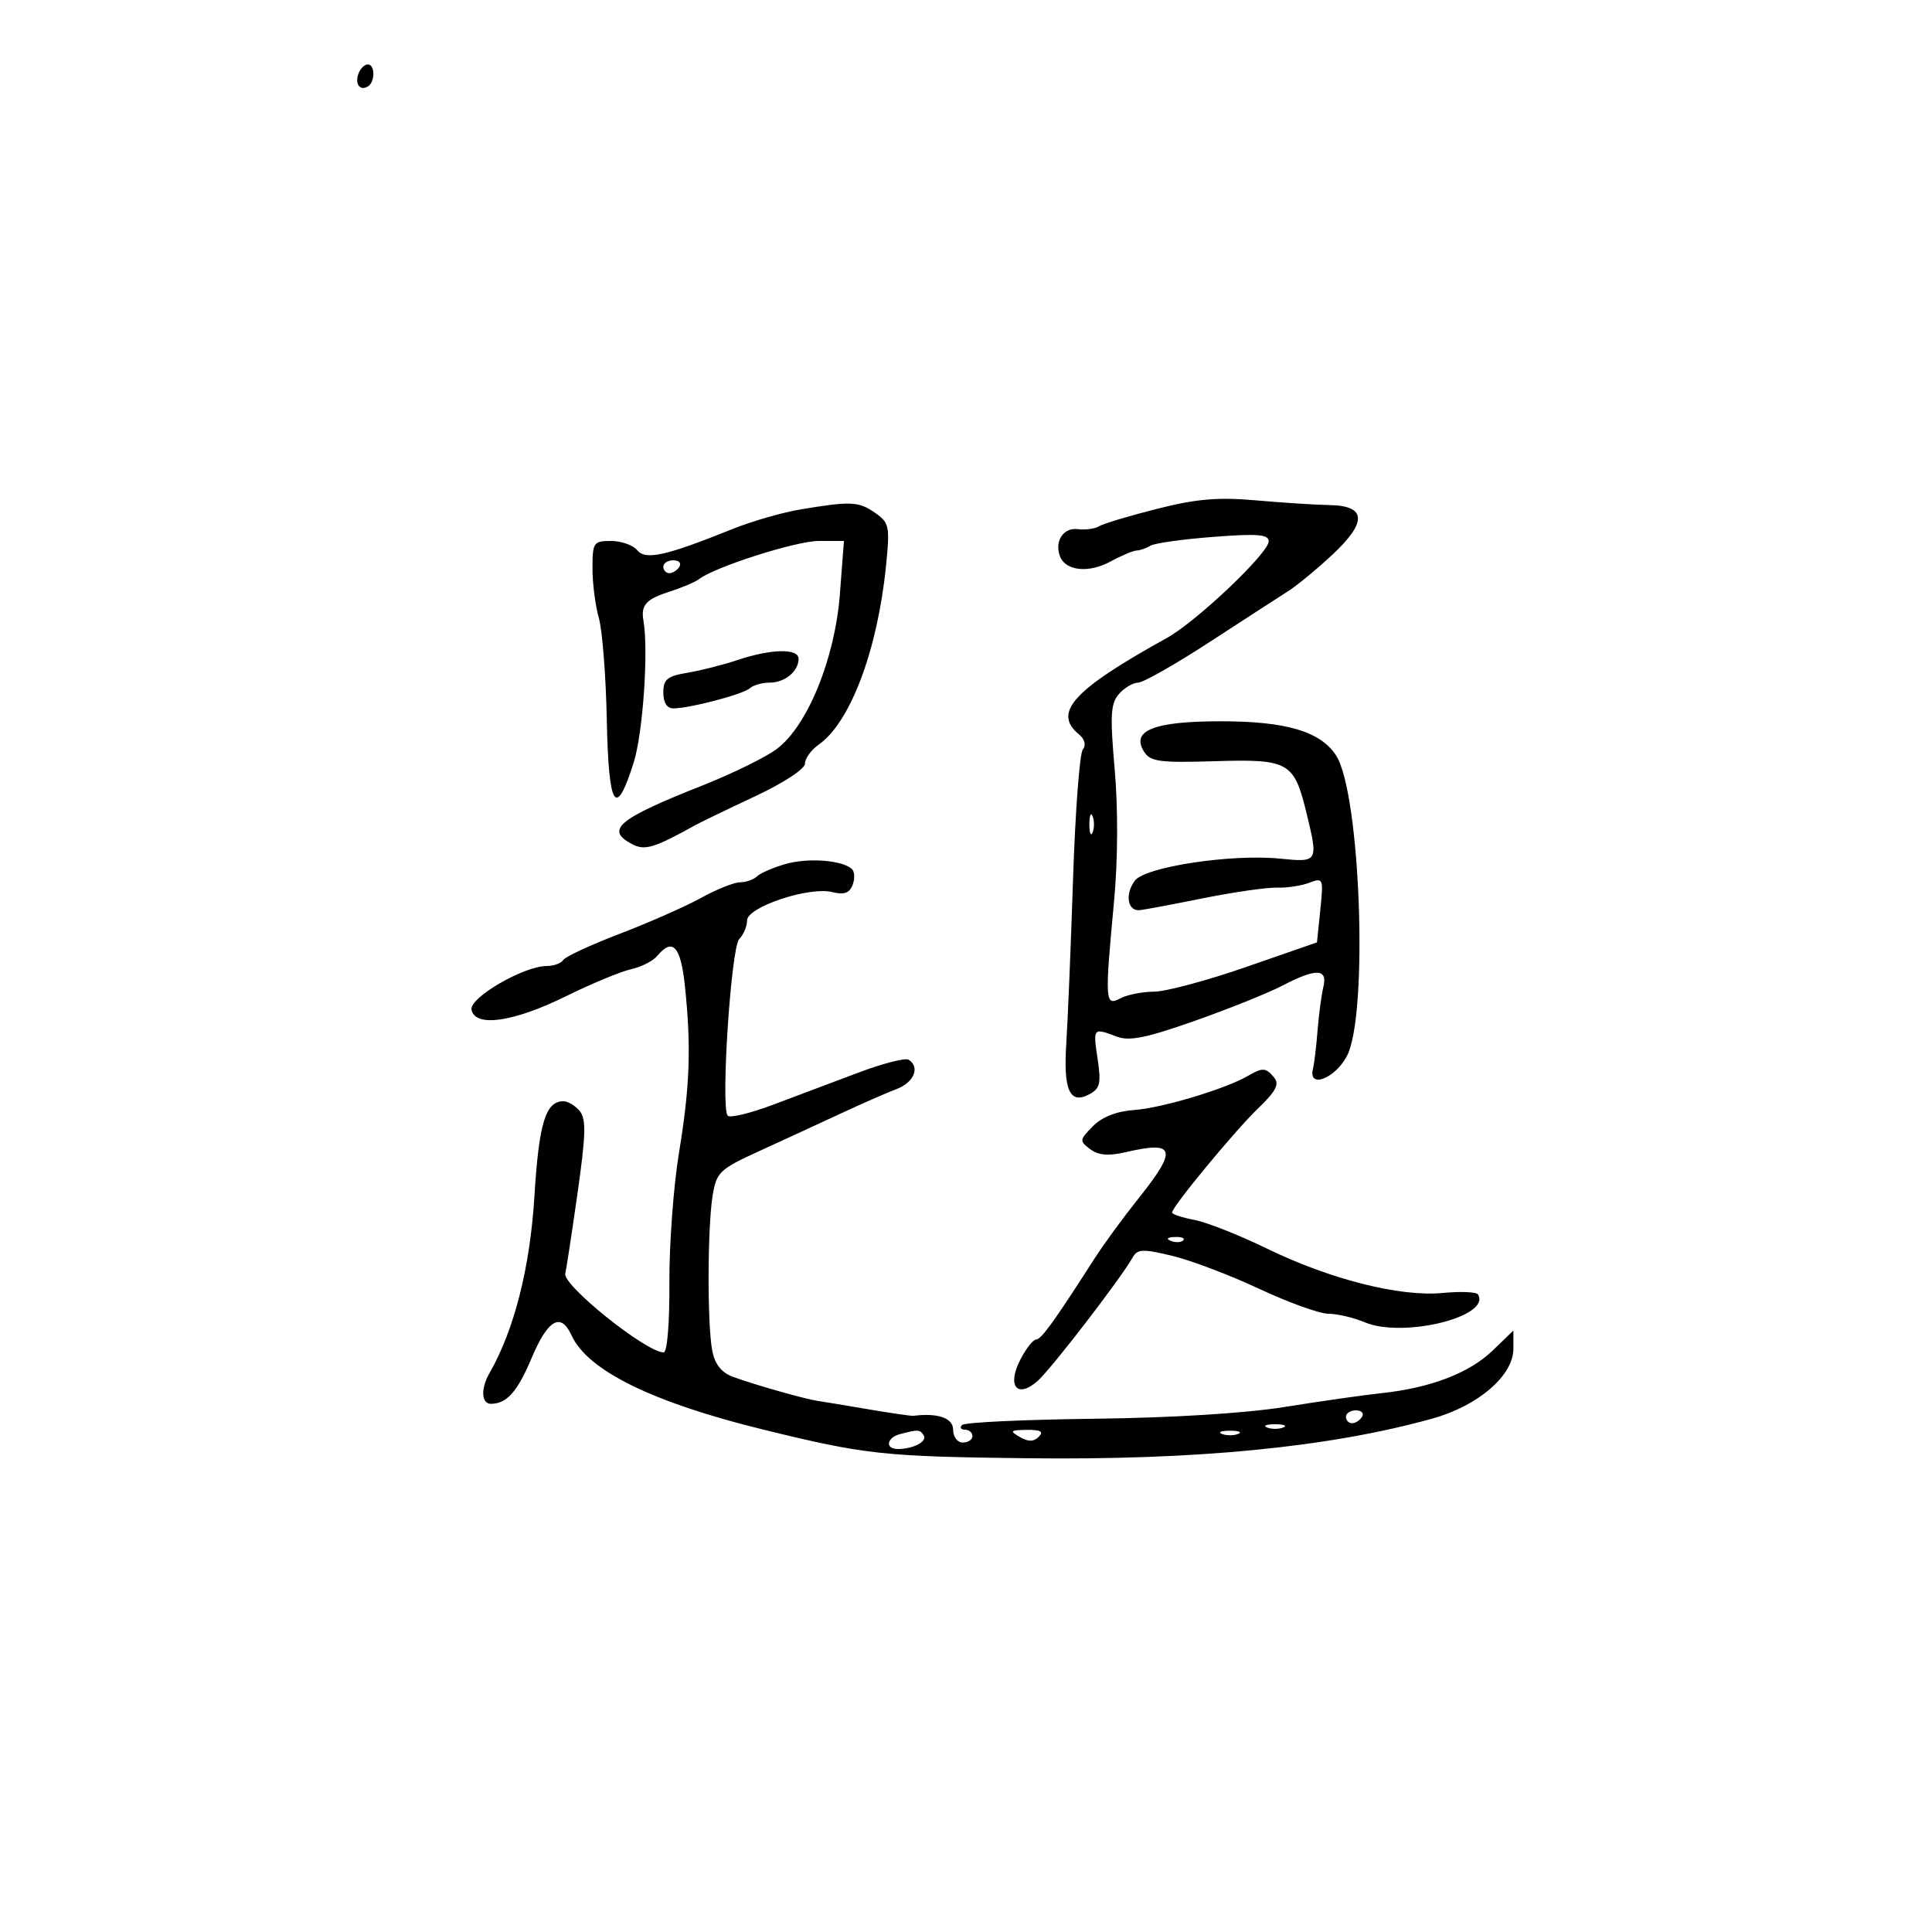 <svg xmlns="http://www.w3.org/2000/svg" width="300" height="300" viewBox="0 0 300 300" version="1.1">
	<path d="M 55.676 11.402 C 55.051 13.031, 55.891 14.186, 57.139 13.414 C 58.275 12.712, 58.250 10, 57.107 10 C 56.616 10, 55.972 10.631, 55.676 11.402 M 179.654 79.014 C 175.339 80.106, 171.289 81.324, 170.654 81.719 C 170.019 82.115, 168.545 82.315, 167.378 82.164 C 165.123 81.873, 163.697 84.048, 164.601 86.401 C 165.465 88.655, 169.061 89.026, 172.403 87.208 C 174.106 86.281, 175.950 85.506, 176.500 85.485 C 177.050 85.464, 178.009 85.128, 178.630 84.739 C 179.252 84.349, 183.639 83.732, 188.380 83.368 C 195.287 82.837, 197 82.974, 197 84.058 C 197 85.879, 185.789 96.517, 181.185 99.065 C 166.664 107.101, 163.437 110.628, 167.512 114.010 C 168.452 114.790, 168.688 115.689, 168.136 116.383 C 167.647 116.997, 166.966 126.050, 166.622 136.500 C 166.279 146.950, 165.807 158.420, 165.575 161.989 C 165.098 169.309, 166.110 171.547, 169.157 169.916 C 170.812 169.030, 171.004 168.210, 170.438 164.437 C 169.711 159.590, 169.731 159.567, 173.384 160.956 C 175.359 161.707, 177.965 161.183, 185.533 158.513 C 190.832 156.644, 196.943 154.189, 199.114 153.057 C 204.373 150.316, 206.191 150.371, 205.492 153.250 C 205.192 154.488, 204.787 157.525, 204.593 160 C 204.399 162.475, 204.074 165.175, 203.870 166 C 203.111 169.074, 207.257 167.510, 209.131 164.016 C 212.510 157.716, 211.268 123.110, 207.454 117.289 C 205.014 113.566, 199.719 112, 189.569 112 C 179.212 112, 175.588 113.424, 177.631 116.691 C 178.622 118.275, 179.998 118.462, 188.679 118.197 C 200.105 117.848, 200.946 118.322, 202.859 126.193 C 204.726 133.873, 204.696 133.926, 198.750 133.327 C 191.228 132.569, 177.815 134.603, 176.221 136.744 C 174.621 138.892, 175.096 141.557, 177.038 141.325 C 177.842 141.229, 182.325 140.384, 187 139.447 C 191.675 138.510, 196.753 137.784, 198.284 137.834 C 199.815 137.884, 202.073 137.543, 203.301 137.076 C 205.466 136.253, 205.518 136.381, 205.017 141.279 L 204.500 146.332 193.500 150.153 C 187.450 152.255, 181.008 153.980, 179.184 153.987 C 177.361 153.994, 174.998 154.466, 173.934 155.035 C 171.591 156.289, 171.538 155.452, 172.985 140 C 173.586 133.579, 173.627 125.615, 173.091 119.500 C 172.349 111.035, 172.452 109.231, 173.762 107.750 C 174.614 106.787, 175.947 106, 176.726 106 C 177.505 106, 182.498 103.164, 187.821 99.699 C 193.144 96.233, 198.625 92.684, 200 91.812 C 201.375 90.940, 204.452 88.408, 206.837 86.186 C 212.320 81.079, 212.204 78.531, 206.485 78.430 C 204.293 78.391, 199.125 78.060, 195 77.694 C 189.141 77.173, 185.783 77.462, 179.654 79.014 M 124.341 79.096 C 121.504 79.570, 116.779 80.925, 113.841 82.108 C 103.360 86.330, 100.262 87.021, 98.944 85.432 C 98.290 84.645, 96.460 84, 94.878 84 C 92.158 84, 92 84.234, 92 88.257 C 92 90.598, 92.444 94.060, 92.986 95.950 C 93.528 97.840, 94.083 104.925, 94.220 111.693 C 94.500 125.493, 95.604 127.271, 98.395 118.416 C 99.843 113.824, 100.722 100.988, 99.908 96.329 C 99.500 93.994, 100.328 93.050, 103.750 91.947 C 105.813 91.283, 107.950 90.386, 108.500 89.955 C 110.936 88.045, 123.598 84, 127.142 84 L 131.047 84 130.417 92.250 C 129.651 102.274, 125.389 112.726, 120.606 116.309 C 118.898 117.589, 113.675 120.149, 109 121.999 C 95.997 127.143, 93.954 128.835, 98.078 131.042 C 100.110 132.129, 101.496 131.720, 108 128.113 C 108.825 127.655, 112.987 125.646, 117.250 123.649 C 121.689 121.568, 125 119.396, 125 118.565 C 125 117.767, 125.961 116.440, 127.135 115.618 C 132.036 112.185, 136.251 100.995, 137.578 87.893 C 138.203 81.718, 138.094 81.179, 135.901 79.643 C 133.350 77.856, 132.111 77.798, 124.341 79.096 M 103 88 C 103 88.550, 103.423 89, 103.941 89 C 104.459 89, 105.160 88.550, 105.500 88 C 105.840 87.450, 105.416 87, 104.559 87 C 103.702 87, 103 87.450, 103 88 M 114.500 102.497 C 112.300 103.234, 108.813 104.118, 106.750 104.463 C 103.605 104.989, 103 105.487, 103 107.545 C 103 109.101, 103.571 110, 104.557 110 C 107.082 110, 115.419 107.802, 116.450 106.864 C 116.972 106.389, 118.345 106, 119.500 106 C 121.869 106, 124 104.247, 124 102.300 C 124 100.648, 119.760 100.736, 114.500 102.497 M 169.158 128 C 169.158 129.375, 169.385 129.938, 169.662 129.250 C 169.940 128.563, 169.940 127.438, 169.662 126.750 C 169.385 126.063, 169.158 126.625, 169.158 128 M 122 134.158 C 120.075 134.707, 118.073 135.571, 117.550 136.078 C 117.027 136.585, 115.847 137, 114.926 137 C 114.005 137, 111.283 138.087, 108.876 139.417 C 106.469 140.746, 100.796 143.250, 96.269 144.982 C 91.741 146.714, 87.777 148.552, 87.459 149.066 C 87.142 149.579, 85.994 150, 84.908 150 C 81.321 150, 72.839 154.934, 73.220 156.799 C 73.783 159.560, 79.714 158.718, 87.819 154.725 C 91.826 152.751, 96.399 150.852, 97.983 150.504 C 99.566 150.156, 101.398 149.225, 102.053 148.436 C 104.453 145.545, 105.706 146.917, 106.358 153.147 C 107.346 162.608, 107.130 168.657, 105.433 179 C 104.576 184.225, 103.905 193.338, 103.942 199.250 C 103.981 205.457, 103.606 210, 103.055 210 C 100.333 210, 87.249 199.500, 87.778 197.741 C 87.903 197.323, 88.744 191.822, 89.646 185.515 C 90.973 176.234, 91.045 173.759, 90.020 172.525 C 89.325 171.686, 88.190 171, 87.500 171 C 84.715 171, 83.689 174.356, 82.983 185.779 C 82.297 196.889, 79.841 206.542, 75.997 213.236 C 74.622 215.632, 74.748 218.003, 76.250 217.985 C 78.710 217.955, 80.338 216.113, 82.561 210.847 C 85.086 204.865, 87.100 203.730, 88.753 207.358 C 91.239 212.813, 101.302 217.759, 118.500 221.981 C 134.360 225.873, 137.111 226.172, 159.500 226.437 C 185.803 226.748, 206.271 224.749, 222.348 220.300 C 229.510 218.318, 235 213.604, 235 209.436 L 235 206.608 231.750 209.741 C 228.152 213.209, 222.101 215.521, 214.500 216.331 C 211.750 216.624, 205.008 217.586, 199.517 218.468 C 193.371 219.456, 181.963 220.161, 169.832 220.304 C 158.996 220.432, 149.801 220.866, 149.398 221.268 C 148.996 221.671, 149.192 222, 149.833 222 C 150.475 222, 151 222.450, 151 223 C 151 223.550, 150.325 224, 149.500 224 C 148.667 224, 148 223.111, 148 222 C 148 220.198, 145.631 219.366, 141.862 219.844 C 141.512 219.889, 138.362 219.436, 134.862 218.838 C 131.363 218.240, 127.825 217.655, 127 217.537 C 125.047 217.258, 117.230 215.042, 113.860 213.812 C 112.053 213.152, 111.027 211.886, 110.610 209.799 C 109.813 205.814, 109.846 190.568, 110.662 185.627 C 111.260 182.007, 111.733 181.557, 117.901 178.737 C 121.530 177.078, 127.200 174.464, 130.500 172.929 C 133.800 171.394, 137.738 169.669, 139.250 169.094 C 141.944 168.071, 142.906 165.678, 141.077 164.548 C 140.569 164.234, 137.082 165.132, 133.327 166.544 C 129.572 167.956, 123.592 170.205, 120.038 171.543 C 116.484 172.881, 113.311 173.644, 112.987 173.238 C 111.894 171.868, 113.524 147.076, 114.790 145.810 C 115.455 145.145, 116 143.852, 116 142.937 C 116 140.841, 125.648 137.622, 129.234 138.522 C 131.067 138.983, 131.906 138.687, 132.397 137.407 C 132.765 136.449, 132.713 135.338, 132.283 134.938 C 130.804 133.564, 125.496 133.161, 122 134.158 M 193.743 167.084 C 190.313 169.082, 180.436 172.047, 176.198 172.351 C 173.372 172.554, 171.142 173.424, 169.698 174.888 C 167.610 177.004, 167.590 177.182, 169.286 178.444 C 170.570 179.400, 172.115 179.531, 174.786 178.910 C 182.541 177.109, 182.899 178.439, 176.734 186.158 C 174.387 189.096, 171.315 193.300, 169.907 195.500 C 163.723 205.160, 161.675 208, 160.890 208 C 160.429 208, 159.327 209.402, 158.441 211.115 C 156.315 215.225, 157.951 217.239, 161.131 214.426 C 163.228 212.572, 174.073 198.480, 175.859 195.288 C 176.617 193.934, 177.403 193.897, 182.016 195.004 C 184.925 195.702, 191.015 198.011, 195.550 200.136 C 200.085 202.261, 204.914 204, 206.283 204 C 207.651 204, 210.192 204.598, 211.930 205.328 C 217.873 207.827, 231.624 204.437, 229.498 200.997 C 229.257 200.607, 226.802 200.505, 224.042 200.770 C 217.415 201.407, 206.556 198.665, 196.710 193.870 C 192.425 191.783, 187.362 189.783, 185.460 189.426 C 183.557 189.069, 182 188.554, 182 188.281 C 182 187.375, 191.764 175.559, 195.390 172.076 C 198.124 169.449, 198.699 168.342, 197.855 167.326 C 196.554 165.758, 196.069 165.729, 193.743 167.084 M 181.813 192.683 C 182.534 192.972, 183.397 192.936, 183.729 192.604 C 184.061 192.272, 183.471 192.036, 182.417 192.079 C 181.252 192.127, 181.015 192.364, 181.813 192.683 M 209 220 C 209 220.550, 209.423 221, 209.941 221 C 210.459 221, 211.160 220.550, 211.500 220 C 211.840 219.450, 211.416 219, 210.559 219 C 209.702 219, 209 219.450, 209 220 M 196.750 221.662 C 197.438 221.940, 198.563 221.940, 199.250 221.662 C 199.938 221.385, 199.375 221.158, 198 221.158 C 196.625 221.158, 196.063 221.385, 196.750 221.662 M 139.750 222.689 C 137.657 223.236, 137.404 225, 139.418 225 C 141.806 225, 144.019 223.840, 143.435 222.895 C 142.856 221.959, 142.601 221.944, 139.750 222.689 M 158.346 223.134 C 159.670 223.903, 160.505 223.895, 161.296 223.104 C 162.101 222.299, 161.601 222.008, 159.450 222.030 C 156.864 222.057, 156.728 222.193, 158.346 223.134 M 189.750 222.662 C 190.438 222.940, 191.563 222.940, 192.250 222.662 C 192.938 222.385, 192.375 222.158, 191 222.158 C 189.625 222.158, 189.063 222.385, 189.750 222.662" stroke="none" fill="black" fill-rule="evenodd"/>
</svg>
